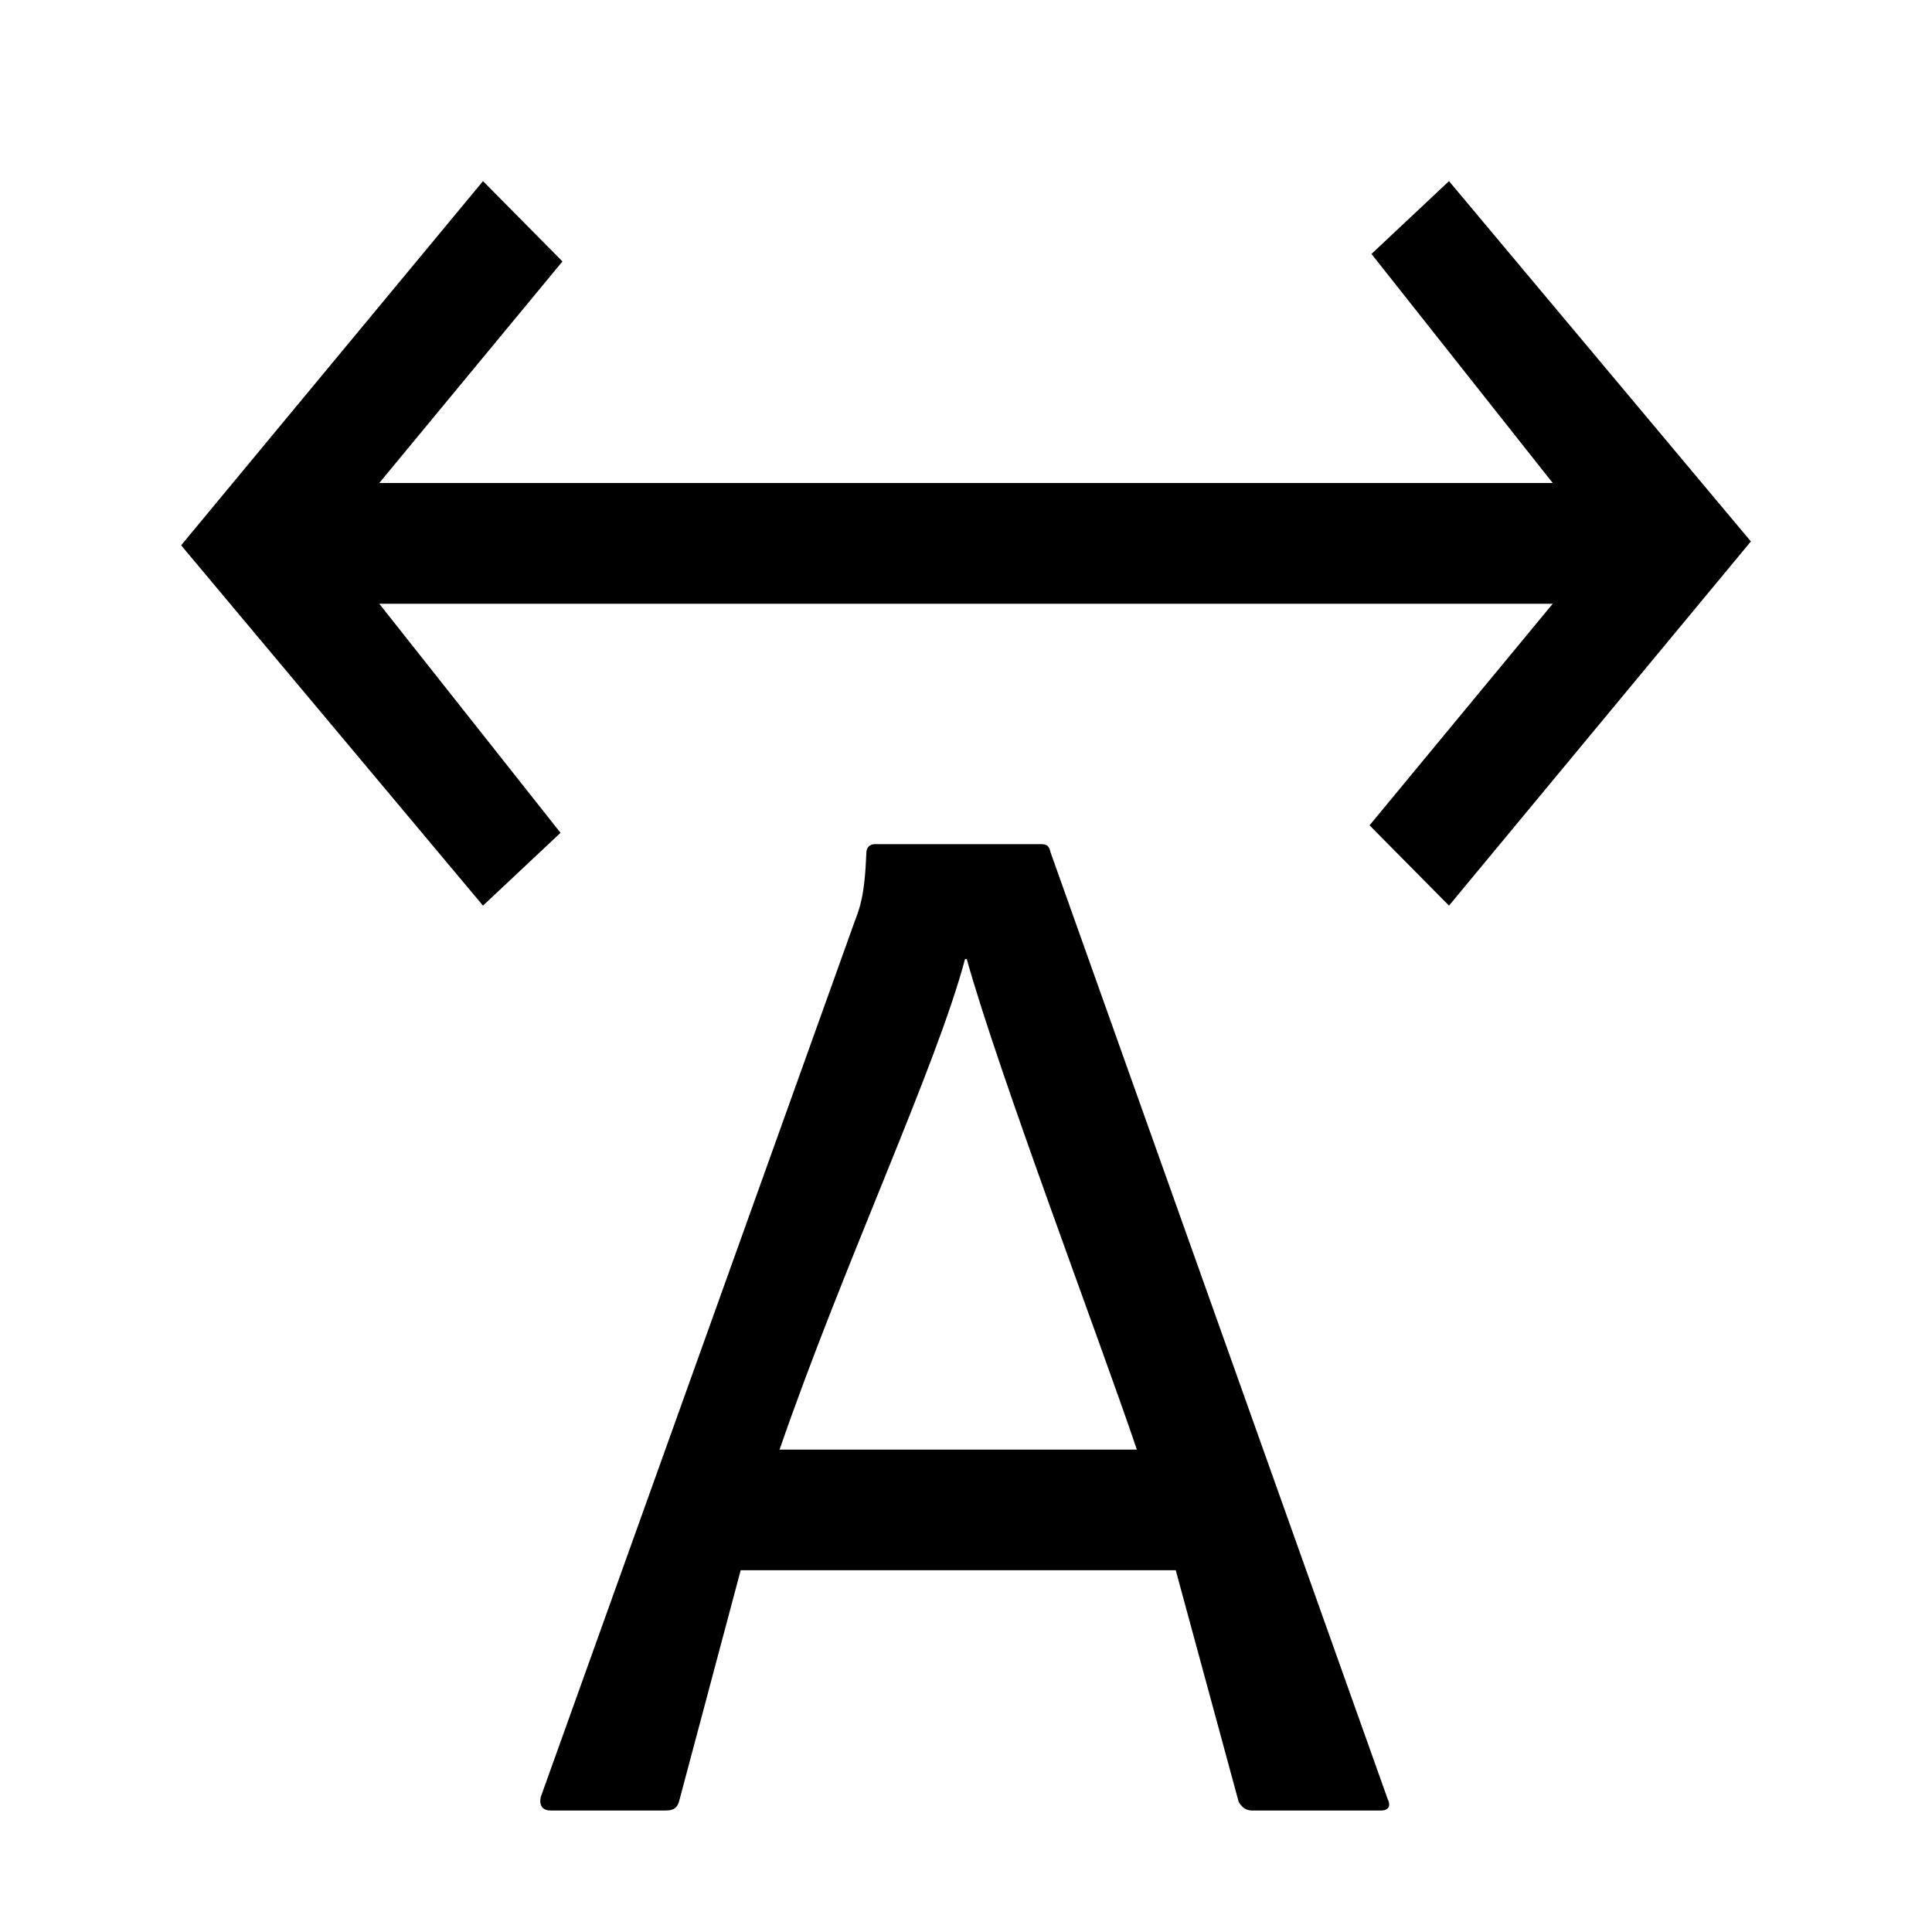 <svg xmlns="http://www.w3.org/2000/svg" xmlns:xlink="http://www.w3.org/1999/xlink" id="text-tracking" width="100%" height="100%" preserveAspectRatio="xMidYMid" viewBox="0 0 16 16"><path d="M12.000,7.500 L11.342,6.835 L12.859,5.000 L3.141,5.000 L4.642,6.897 L4.000,7.500 L1.500,4.516 L4.000,1.500 L4.658,2.165 L3.141,4.000 L12.859,4.000 L11.358,2.103 L12.000,1.500 L14.500,4.484 L12.000,7.500 ZM7.175,7.061 C7.175,7.019 7.203,6.991 7.245,6.991 L8.617,6.991 C8.673,6.991 8.687,7.004 8.701,7.061 L11.491,14.896 C11.519,14.952 11.505,14.994 11.435,14.994 L10.371,14.994 C10.315,14.994 10.287,14.967 10.259,14.925 L9.737,13.004 L6.134,13.004 L5.626,14.910 C5.612,14.967 5.584,14.994 5.514,14.994 L4.562,14.994 C4.492,14.994 4.464,14.952 4.478,14.883 L7.077,7.634 C7.119,7.523 7.161,7.424 7.175,7.061 ZM9.415,12.005 C9.107,11.094 8.272,8.895 8.006,7.942 L7.992,7.942 C7.754,8.838 6.988,10.465 6.456,12.005 L9.415,12.005 Z"/></svg>